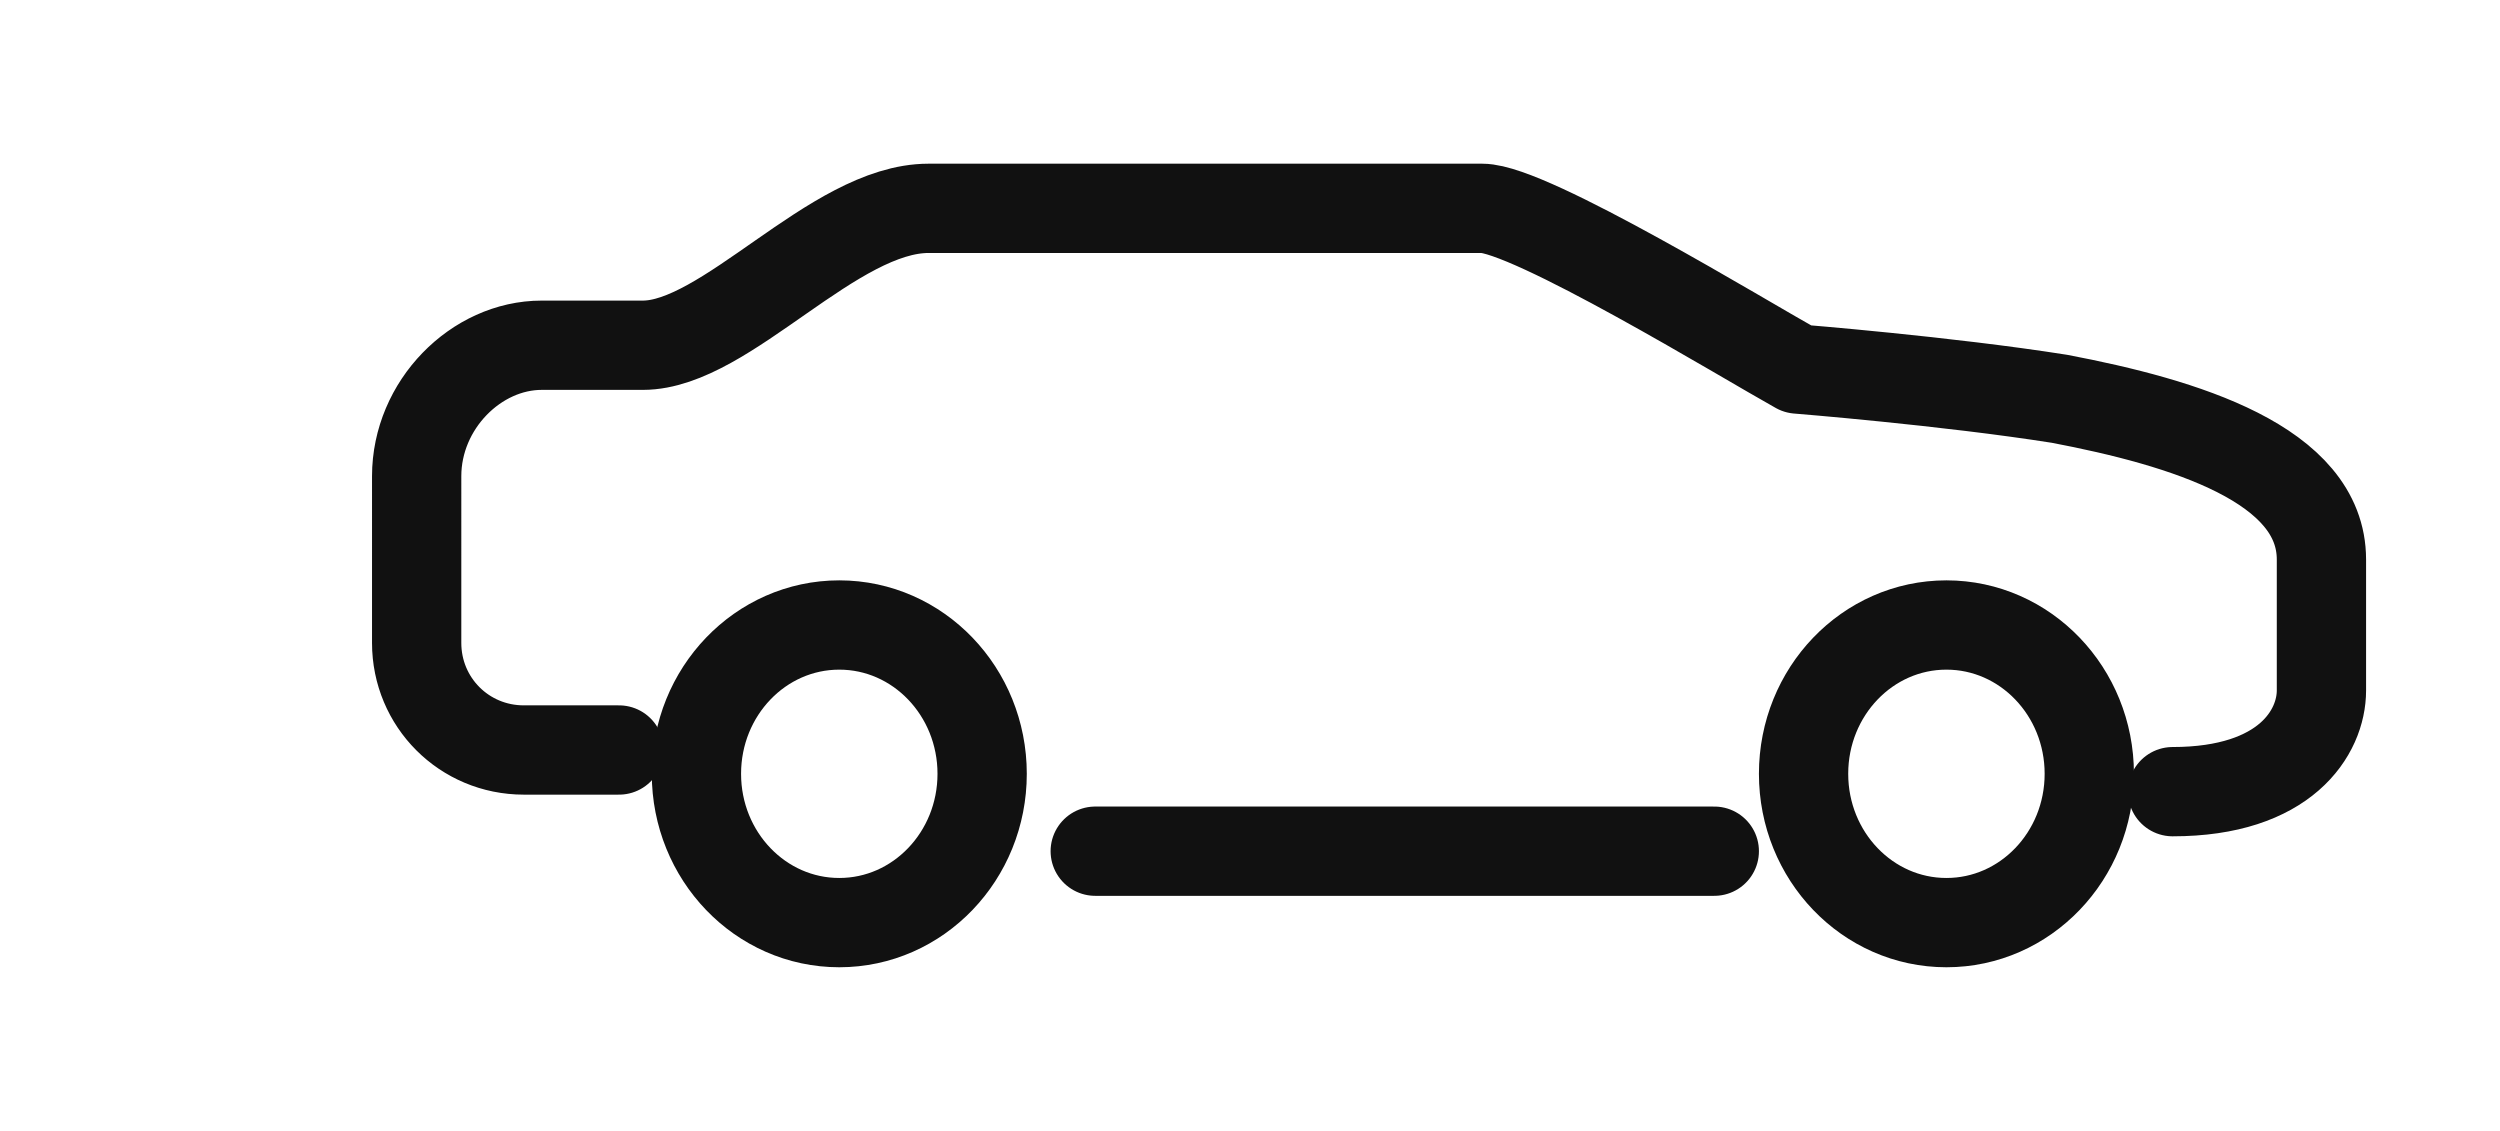 <svg xmlns="http://www.w3.org/2000/svg" width="42" height="19"><g fill="none" stroke="#111" stroke-linecap="round" stroke-linejoin="round" stroke-miterlimit="10" stroke-width="1.5"><path d="M10.4 12.6H8.8c-1 0-1.8-.8-1.8-1.8V8c0-1.2 1-2.2 2.1-2.2h1.7c1.4 0 3.2-2.3 4.8-2.3h9.3c.8 0 4.4 2.2 5.3 2.7 0 0 2.5.2 4.4.5 2.1.4 4.4 1.1 4.4 2.7v2.2c0 .7-.6 1.7-2.5 1.7"/><ellipse cx="14.1" cy="13" rx="2.4" ry="2.5"/><ellipse cx="32.7" cy="13" rx="2.4" ry="2.5"/><path d="M18.4 14.3h10.4"/></g></svg>